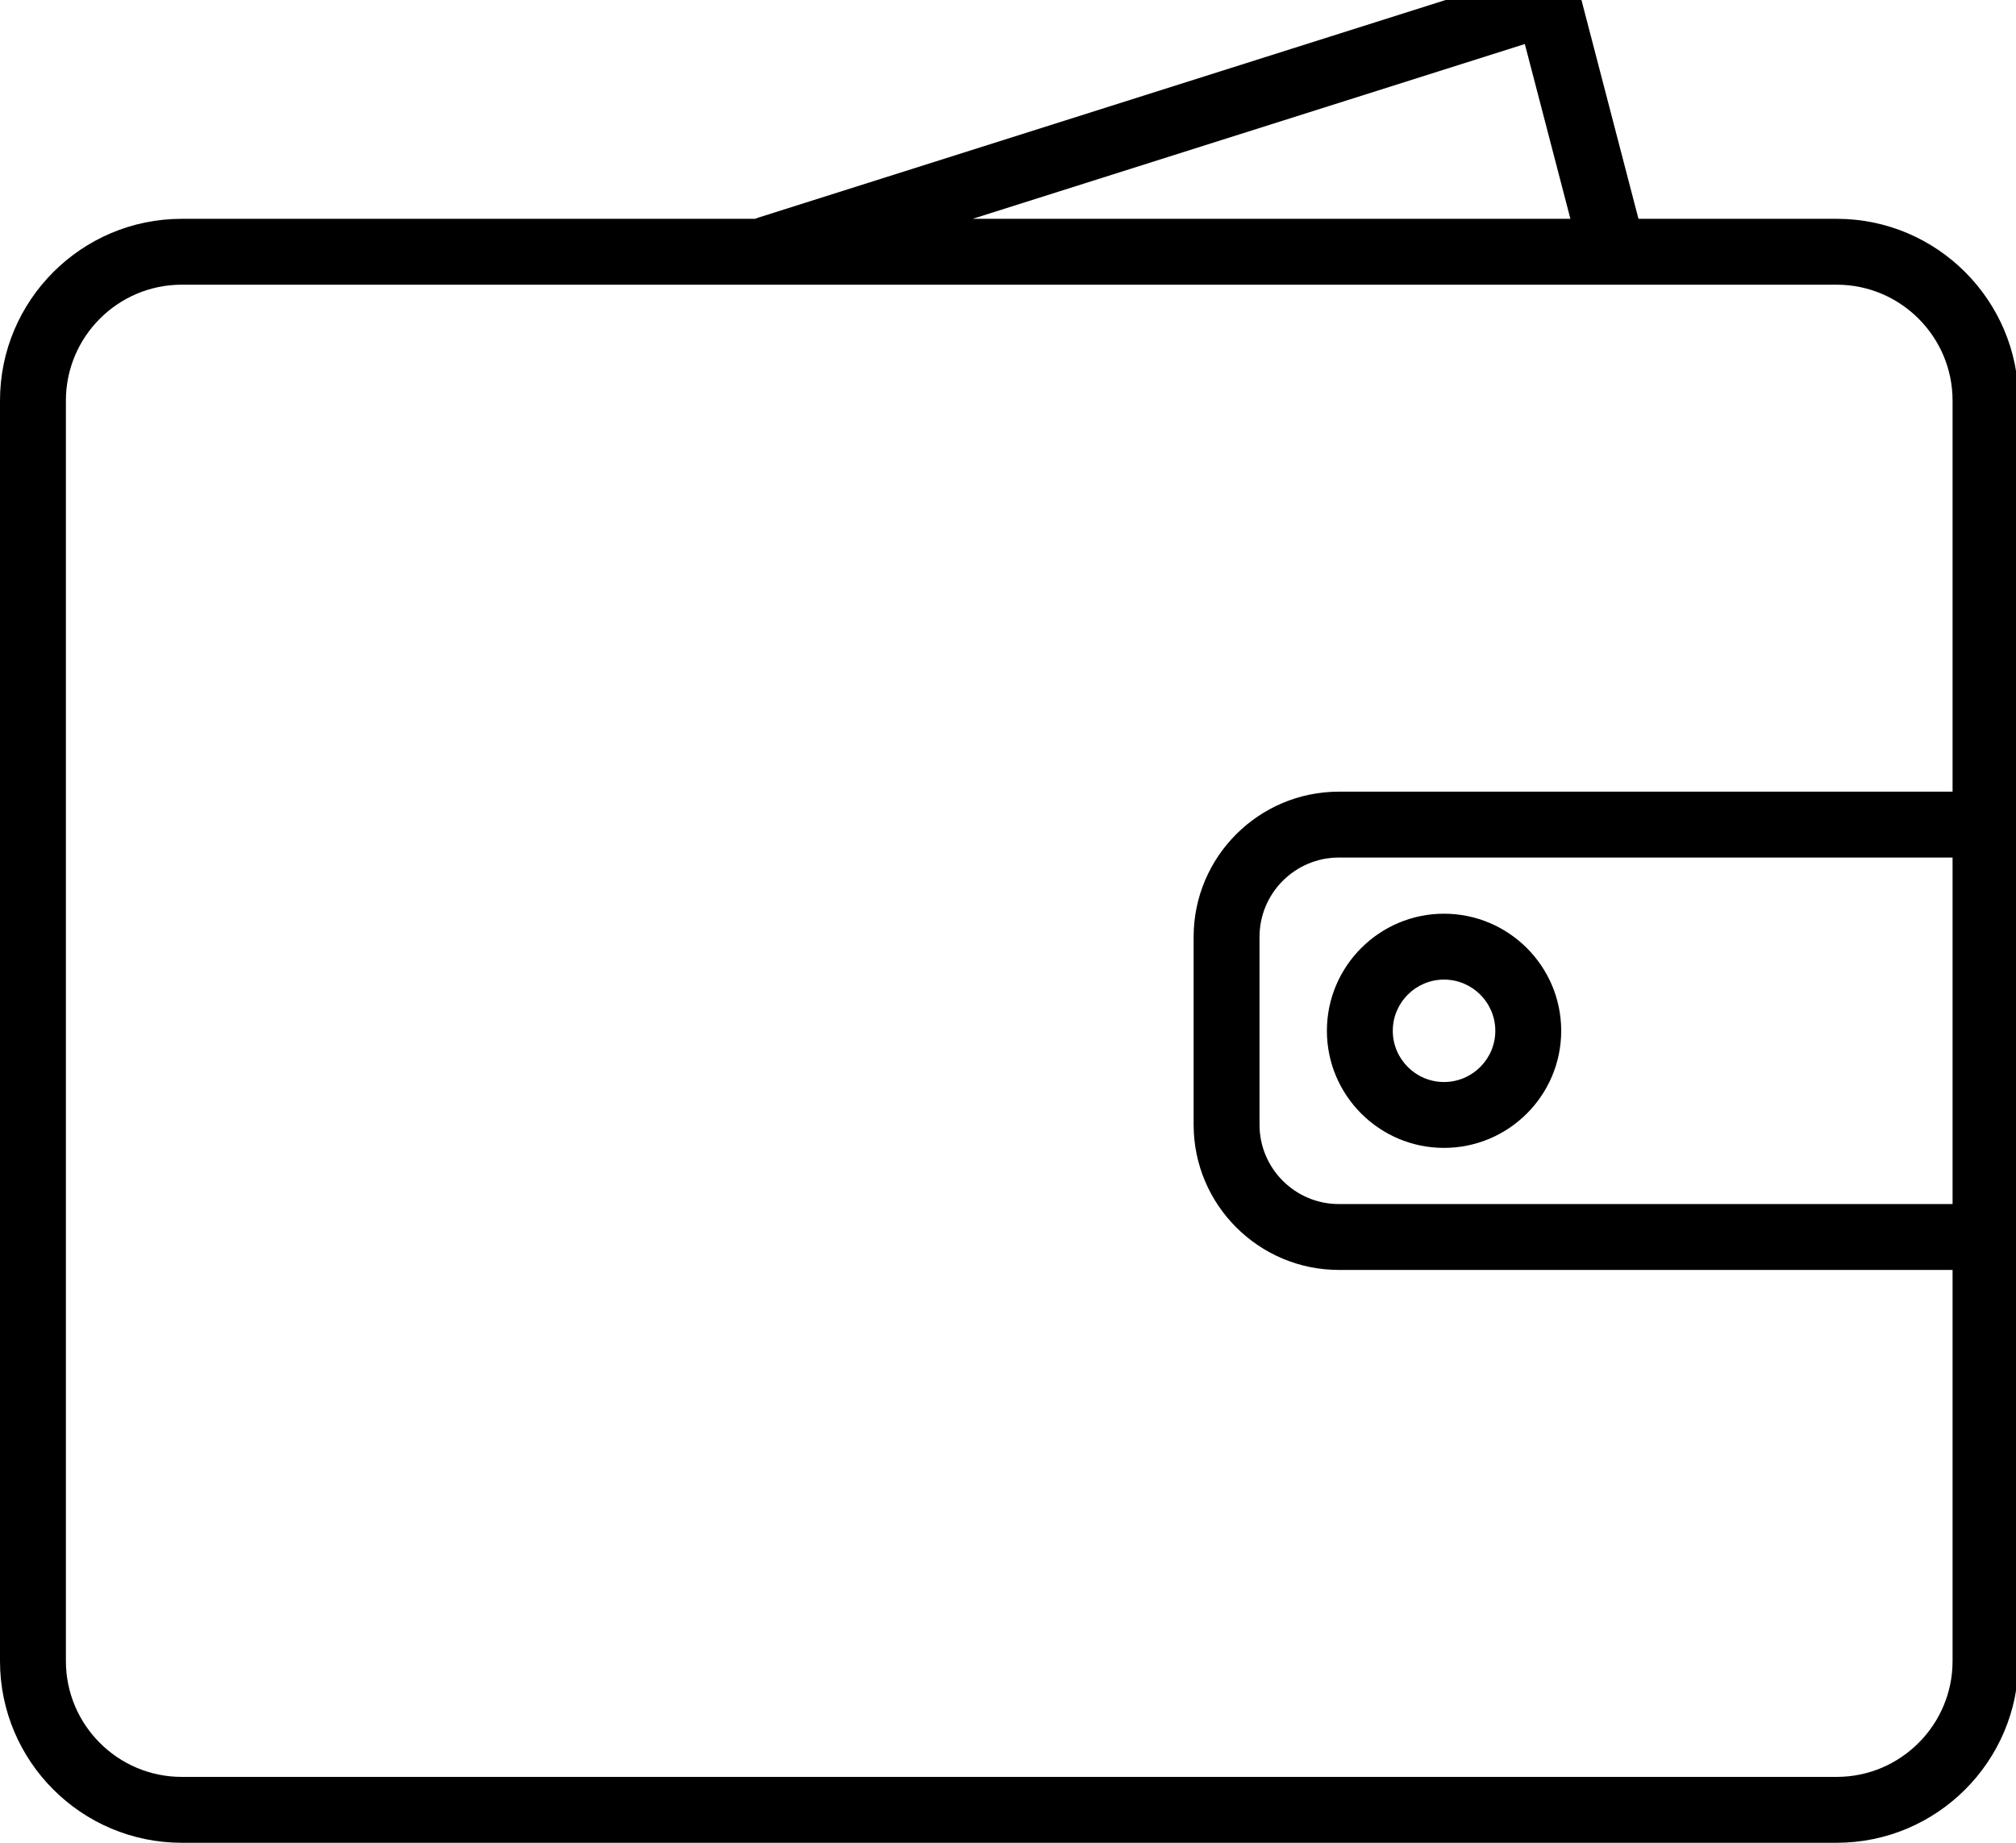 <?xml version="1.0" encoding="UTF-8" standalone="no"?>
<svg
   xmlns:dc="http://purl.org/dc/elements/1.1/"
   xmlns:cc="http://creativecommons.org/ns#"
   xmlns:rdf="http://www.w3.org/1999/02/22-rdf-syntax-ns#"
   xmlns:svg="http://www.w3.org/2000/svg"
   xmlns="http://www.w3.org/2000/svg"
   version="1.1"
   id="svg3914"
   viewBox="0 0 35 32"
   height="32"
   width="35">
  <defs
     id="defs3916">
    <clipPath
       clipPathUnits="userSpaceOnUse"
       id="clipPath3973">
      <path
         d="m 0,2.73 3680,0 0,3370 -3680,0 L 0,2.73 Z"
         id="path3975" />
    </clipPath>
    <clipPath
       clipPathUnits="userSpaceOnUse"
       id="clipPath4198">
      <path
         d="m 0,0.578 2320,0 0,1570 -2320,0 L 0,0.578 Z"
         id="path4200" />
    </clipPath>
    <clipPath
       clipPathUnits="userSpaceOnUse"
       id="clipPath4265">
      <path
         d="m 0,7.582 1230,0 0,1140 -1230,0 L 0,7.582 Z"
         id="path4267" />
    </clipPath>
  </defs>
  <g
     transform="translate(0,-1020.362)"
     id="layer1">
    <g
       style="fill:#000000"
       id="g4257"
       transform="matrix(0.286,0,0,-0.286,0,1052.648)">
      <g
         style="fill:#000000"
         id="g4259"
         transform="scale(0.1,0.1)">
        <g
           style="fill:#000000"
           id="g4261">
          <g
             style="fill:#000000"
             id="g4263"
             clip-path="url(#clipPath4265)">
            <path
               d="M 1114.96,10 110.309,10 C 49.488,10 0,59.488 0,120.309 L 0,885.66 c 0,60.86 49.488,110.36 110.309,110.36 l 348.171,0 c 0.739,0.351 1.52,0.621 2.34,0.89 l 472.809,149.73 c 5.242,1.64 10.902,1.09 15.711,-1.56 4.801,-2.62 8.281,-7.15 9.68,-12.46 l 35.589,-136.6 120.351,0 c 60.82,0 110.31,-49.5 110.31,-110.36 l 0,-765.351 C 1225.27,59.488 1175.78,10 1114.96,10 Z M 110.309,956.02 C 71.559,956.02 40,924.449 40,885.66 L 40,120.309 C 40,81.559 71.559,50 110.309,50 l 1004.651,0 c 38.75,0 70.31,31.559 70.31,70.309 l 0,237.5 -372.54,0 c -48.589,0 -88.16,39.531 -88.16,88.171 l 0,114.059 c 0,48.59 39.532,88.16 88.16,88.16 l 372.54,0 0,237.461 c 0,38.789 -31.56,70.36 -70.31,70.36 l -1004.651,0 z M 812.73,608.199 c -26.558,0 -48.16,-21.597 -48.16,-48.16 l 0,-114.098 c 0,-26.531 21.602,-48.132 48.16,-48.132 l 372.54,0 0,210.39 -372.54,0 z m -222.3,387.821 362.851,0 -27.66,106.13 L 590.43,996.02 Z M 876.559,431.91 c -39.18,0 -71.09,31.879 -71.09,71.102 0,39.218 31.91,71.09 71.09,71.09 39.222,0 71.14,-31.872 71.14,-71.09 0,-39.223 -31.918,-71.102 -71.14,-71.102 z m 0,102.192 c -17.149,0 -31.09,-13.942 -31.09,-31.09 0,-17.153 13.941,-31.102 31.09,-31.102 17.152,0 31.14,13.949 31.14,31.102 0,17.148 -13.988,31.09 -31.14,31.09 z"
               style="fill:#000000;fill-opacity:1;fill-rule:nonzero;stroke:none"
               id="path4269" />
          </g>
        </g>
      </g>
    </g>
  </g>
</svg>
